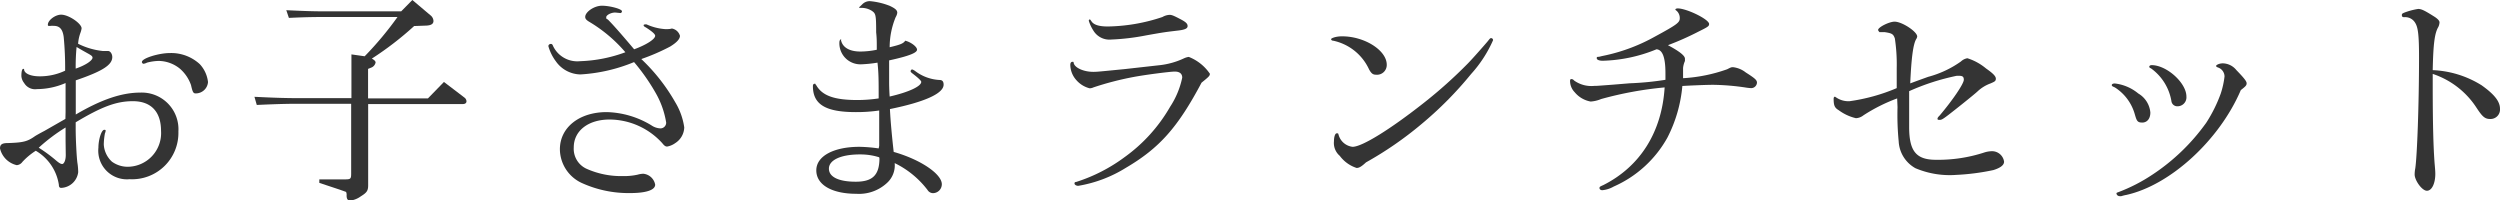 <svg xmlns="http://www.w3.org/2000/svg" viewBox="0 0 279.43 22.39"><defs><style>.cls-1{fill:#343434;}</style></defs><title>title-right-image</title><g id="Layer_2" data-name="Layer 2"><g id="Layer_1-2" data-name="Layer 1"><path class="cls-1" d="M7.33,12.53l0-1.69c0-.28,0-.83,0-1.56a8.12,8.12,0,0,1-3.2.68A1.42,1.42,0,0,1,2.7,9.28a1.39,1.39,0,0,1-.31-.78c0-.52.08-.8.21-.8s.08,0,.1.13c.08.41.76.7,1.72.7A6.58,6.58,0,0,0,7.28,7.9a36.26,36.26,0,0,0-.16-3.77C7,3.25,6.66,2.89,6,2.89a1.47,1.47,0,0,0-.31,0,.81.81,0,0,1-.24,0c-.07,0-.1,0-.1-.13,0-.5.83-1.12,1.48-1.12.86,0,2.29,1,2.29,1.53a2.25,2.25,0,0,1-.13.5,4.48,4.48,0,0,0-.26,1.22,8,8,0,0,0,2.76.81l.59,0c.24,0,.47.31.47.68,0,.88-1.09,1.58-4.08,2.6,0,1,0,1.76,0,2.36,0,.26,0,.83,0,1.46,2.84-1.67,5.13-2.45,7.21-2.45a4.1,4.1,0,0,1,4.26,4.35,5.18,5.18,0,0,1-5.46,5.33A3.2,3.2,0,0,1,11,16.51c0-.91.34-2,.65-2,.08,0,.16,0,.16.1a.85.85,0,0,1-.08.29,7.27,7.27,0,0,0-.13,1.25,2.82,2.82,0,0,0,.91,1.92,3,3,0,0,0,1.74.57,3.76,3.76,0,0,0,3.75-4c0-2.16-1.12-3.33-3.15-3.33-1.82,0-3.46.6-6.39,2.36v.76c0,1,.1,3.17.2,3.82a6.88,6.88,0,0,1,.08,1A2,2,0,0,1,6.84,21c-.18,0-.26-.11-.26-.34A5.33,5.33,0,0,0,4,16.85,7.44,7.44,0,0,0,2.5,18.1a.85.85,0,0,1-.63.36A2.5,2.5,0,0,1,0,16.59c0-.44.23-.6.88-.6,1.72-.05,2.19-.18,3-.75.08-.06.57-.34,1.07-.6l2.36-1.35Zm0,3.2c0-.16,0-.21,0-1.48a19.61,19.61,0,0,0-3,2.26,16.43,16.43,0,0,1,2,1.48c.32.26.47.34.63.34s.39-.34.39-1Zm3-9.31c0-.13-.08-.21-.55-.47s-.65-.36-1.22-.7a23.14,23.14,0,0,0-.1,2.42C9.59,7.28,10.35,6.76,10.35,6.42ZM16.43,7a1.22,1.22,0,0,1-.39.13.21.21,0,0,1-.18-.2c0-.42,1.9-1,3.12-1a4.72,4.72,0,0,1,3.35,1.24,3.51,3.51,0,0,1,.92,2,1.37,1.37,0,0,1-1.38,1.27c-.26,0-.34-.13-.52-.93A4.29,4.29,0,0,0,20.1,7.67a3.84,3.84,0,0,0-2.37-.86A5.62,5.62,0,0,0,16.43,7Z"/><path class="cls-1" d="M28.44,10.82c2.65.13,3.77.15,5.12.15h5.72V6.08l1.48.21A37.26,37.26,0,0,0,44.43,1.9H36.58c-1.25,0-2.16,0-4.29.1L32,1.14c2.31.11,3.22.13,4.63.13h8.21L46.09,0l2,1.69a.86.86,0,0,1,.36.65c0,.31-.23.49-.78.52l-1.38.05a35.59,35.59,0,0,1-4.73,3.64c.29.16.42.29.42.44a.78.78,0,0,1-.52.58l-.32.13V11h6.69l1.79-1.84,2.31,1.76a.55.55,0,0,1,.21.39c0,.21-.15.32-.41.32H41.15v9.07c0,.62-.15.83-.83,1.25a2.53,2.53,0,0,1-1.17.47c-.28,0-.41-.18-.41-.57a.77.77,0,0,0-.06-.4s0,0-.7-.25l-2.29-.76,0-.39h2.83c.68,0,.73-.05.73-.68V11.6H33.56c-1.06,0-2,0-4.86.13Z"/><path class="cls-1" d="M68.76,1.4c-.47,0-1,.29-1,.52s0,.13.21.29c.54.55,1.22,1.3,2.91,3.3C72.27,5,73.23,4.37,73.23,4c0-.18-.31-.46-1-.91-.24-.13-.29-.18-.29-.26s.08-.1.16-.1a.48.48,0,0,1,.18,0,6,6,0,0,0,2,.52,2.75,2.75,0,0,0,.42,0c.21,0,.34-.06.41-.06A1.14,1.14,0,0,1,76,4c0,.36-.36.75-1.09,1.2a23,23,0,0,1-3.23,1.4,20.74,20.74,0,0,1,3.8,4.84,7.46,7.46,0,0,1,1,2.8,2.15,2.15,0,0,1-1,1.75,2.21,2.21,0,0,1-.91.39c-.18,0-.31-.08-.54-.37a8,8,0,0,0-5.9-2.65c-2.37,0-4,1.25-4,3.12a2.45,2.45,0,0,0,1.4,2.37,9.44,9.44,0,0,0,4.08.83,6.93,6.93,0,0,0,1.67-.16,2.49,2.49,0,0,1,.62-.1,1.49,1.49,0,0,1,1.33,1.22c0,.6-1,.94-2.81.94A12.6,12.6,0,0,1,65,20.44a4.19,4.19,0,0,1-2.42-3.75c0-2.44,2.16-4.16,5.23-4.16a10.06,10.06,0,0,1,5,1.48,1.92,1.92,0,0,0,1,.34.64.64,0,0,0,.65-.65,9.74,9.74,0,0,0-1.14-3.25,22.63,22.63,0,0,0-2.45-3.51,18.44,18.44,0,0,1-6,1.38,3.43,3.43,0,0,1-2.75-1.48,5.15,5.15,0,0,1-.83-1.69.27.27,0,0,1,.28-.24c.13,0,.18.06.26.26a3,3,0,0,0,3,1.67,16,16,0,0,0,5.07-1,16.16,16.16,0,0,0-4-3.38c-.36-.21-.49-.36-.49-.57,0-.55,1-1.25,1.87-1.25s2.24.36,2.24.62c0,.08-.08.19-.13.19a.18.18,0,0,1-.11,0Z"/><path class="cls-1" d="M98.27,16.3l0-1.48,0-1.56v-.91a17.47,17.47,0,0,1-2.62.18c-3.38,0-4.79-.86-4.79-2.91,0-.18.08-.26.21-.26s0,0,.16.16c.67,1.17,2,1.66,4.6,1.66A16.32,16.32,0,0,0,98.21,11c0-2.06,0-2.78-.13-4a13.86,13.86,0,0,1-1.87.19,2.35,2.35,0,0,1-2.39-2.45c0-.18.08-.34.18-.34s0,0,0,.08c.16.81.94,1.28,2.16,1.28A9.1,9.1,0,0,0,98,5.56c0-1,0-1.27-.07-1.95,0-2-.05-2.1-.5-2.41A2.17,2.17,0,0,0,96.21.88c-.13,0-.18,0-.18-.05s0,0,.34-.34a1.16,1.16,0,0,1,.88-.36,8,8,0,0,1,2.19.52c.62.29.85.49.85.78a1.27,1.27,0,0,1-.18.49,8.83,8.83,0,0,0-.67,3.36c1.22-.29,1.53-.42,1.74-.73.65.16,1.32.68,1.32,1s-.72.68-3.12,1.2V9.18c0,.15,0,.73.06,1.61,2.13-.49,3.53-1.14,3.53-1.64,0-.13-.36-.47-1.06-1-.08-.08-.13-.13-.13-.18a.23.23,0,0,1,.15-.21s.11,0,.36.18a4.92,4.92,0,0,0,2.74,1c.28,0,.44.16.44.52,0,1-2.16,1.95-6,2.73.06,1.33.24,3.2.42,4.79,3,.85,5.38,2.47,5.38,3.61a1,1,0,0,1-1,1,.73.73,0,0,1-.6-.36,10.24,10.24,0,0,0-3.67-3,2.65,2.65,0,0,1-.85,2.21,4.6,4.6,0,0,1-3.44,1.22c-2.72,0-4.47-1-4.47-2.62s2-2.63,4.81-2.63a16.71,16.71,0,0,1,2.16.18Zm0,1.28a7,7,0,0,0-2.16-.32c-2.13,0-3.46.63-3.46,1.59s1.15,1.46,3,1.46,2.63-.71,2.65-2.58Z"/><path class="cls-1" d="M125.82,18.77a14.59,14.59,0,0,1-5.3,2c-.24,0-.42-.13-.42-.26s.05-.16.21-.18a18.49,18.49,0,0,0,5.38-2.76,17.88,17.88,0,0,0,5.1-5.64,9.44,9.44,0,0,0,1.35-3.25c0-.44-.29-.68-.83-.68s-3.38.37-4.58.6a33.89,33.89,0,0,0-4.52,1.17,1,1,0,0,1-.42.1,2.92,2.92,0,0,1-1.48-.91,2.61,2.61,0,0,1-.68-1.71c0-.21.08-.34.24-.34s.1,0,.15.18c.16.52,1.15.94,2.16.94.42,0,.42,0,3.56-.31l3.75-.42a8.66,8.66,0,0,0,2.91-.81,1.89,1.89,0,0,1,.47-.13,5.08,5.08,0,0,1,2.36,1.88c0,.23-.1.33-.93,1C131.64,14.25,129.59,16.56,125.82,18.77ZM122,2.39c.26.39.86.57,1.82.57a20,20,0,0,0,6.11-1.06,1.75,1.75,0,0,1,.8-.24c.26,0,.5.11,1.28.52.54.29.73.47.73.73s-.24.42-1.2.52c-1.33.16-1.38.16-3.41.52a25.53,25.53,0,0,1-3.92.47,2.1,2.1,0,0,1-2-1,4.35,4.35,0,0,1-.52-1.12s.05-.13.11-.13S121.89,2.24,122,2.39Z"/><path class="cls-1" d="M155,7.23a1.09,1.09,0,0,1-1.2,1.12c-.34,0-.52-.13-.78-.6a5.71,5.71,0,0,0-4-3.2c-.16,0-.24-.1-.24-.18s.47-.31,1.23-.31C152.54,4.06,155,5.64,155,7.23Zm-3.38,11.54a3.82,3.82,0,0,1-1.87-1.35,1.89,1.89,0,0,1-.65-1.64c0-.49.13-.88.31-.88s.15,0,.21.18a1.84,1.84,0,0,0,1.56,1.33c1.06,0,4.21-1.95,8-4.94a51.64,51.64,0,0,0,4.86-4.35c.52-.52,1.93-2.13,2.19-2.44s.31-.42.44-.42a.22.22,0,0,1,.21.24,14,14,0,0,1-2.45,3.77,40.79,40.79,0,0,1-5.56,5.61,39.78,39.78,0,0,1-6.19,4.27C152.21,18.59,151.92,18.77,151.66,18.77Z"/><path class="cls-1" d="M182.15,9.31a33.47,33.47,0,0,0,4-.39c0-.31,0-.55,0-.73,0-1.74-.31-2.63-1-2.68a16.91,16.91,0,0,1-6,1.28c-.42,0-.68-.11-.68-.29s.08-.13.29-.16l.28-.07.52-.11a20.11,20.11,0,0,0,5.47-2.1c2.36-1.28,2.72-1.54,2.72-2a1.08,1.08,0,0,0-.36-.86c-.08-.05-.13-.1-.13-.15s.13-.11.26-.11c1,0,3.51,1.22,3.51,1.74,0,.24-.1.32-1.2.86a31.57,31.57,0,0,1-3.4,1.51c1.27.68,1.9,1.17,1.9,1.51,0,0,0,.13,0,.26a2.47,2.47,0,0,0-.21.78c0,.6,0,1.14,0,1.14a17.6,17.6,0,0,0,4.93-1c.45-.23.47-.23.66-.23a2.82,2.82,0,0,1,1.42.59c1.07.68,1.25.86,1.25,1.15a.65.65,0,0,1-.65.6,4.62,4.62,0,0,1-.57-.06,26.72,26.72,0,0,0-3.66-.31c-.81,0-2.63.08-3.46.13a15.61,15.61,0,0,1-1.67,5.77,12.72,12.72,0,0,1-6,5.47,3.14,3.14,0,0,1-1.28.41c-.18,0-.31-.1-.31-.23s0-.16.42-.34c4.13-2.08,6.55-5.93,6.86-10.92a40.14,40.14,0,0,0-7.1,1.3,3.65,3.65,0,0,1-1.17.28A3,3,0,0,1,176,10.3,1.8,1.8,0,0,1,175.49,9c0-.1.06-.16.13-.16s.19,0,.32.16a3.32,3.32,0,0,0,2.26.6c.28,0,.28,0,2-.13Z"/><path class="cls-1" d="M212.05,11a18.91,18.91,0,0,0-3.77,1.89,1.46,1.46,0,0,1-.84.32,5.22,5.22,0,0,1-1.92-.89c-.47-.28-.57-.54-.57-1.3,0-.1.05-.21.13-.21s0,0,.15.08a2.41,2.41,0,0,0,1.51.42A20.75,20.75,0,0,0,212,9.85c0-.36,0-.75,0-.83,0-.7,0-1.17,0-1.4a19.21,19.21,0,0,0-.21-3.33c-.18-.49-.31-.57-1.14-.7l-.13,0-.45,0s-.15-.16-.15-.24c0-.31,1.25-.93,1.84-.93.84,0,2.53,1.12,2.53,1.66a.72.72,0,0,1-.08.24c-.37.54-.57,2.13-.7,5,.7-.26.78-.29,2-.73a11.37,11.37,0,0,0,3.67-1.72,1.36,1.36,0,0,1,.72-.36,6.12,6.12,0,0,1,2.08,1.14c.78.55,1.1.86,1.1,1.15s-.19.34-.58.52a4.21,4.21,0,0,0-1.48.91c-.52.47-2.57,2.1-3.25,2.62s-.78.55-1,.55-.21-.08-.21-.13,0-.13.24-.36c1.43-1.69,2.7-3.54,2.7-4s-.29-.44-.78-.44a25.55,25.55,0,0,0-5.33,1.72c0,2,0,2.1,0,2.75s0,1,0,1.25c0,2.71.78,3.67,3,3.67a16.59,16.59,0,0,0,5.44-.83,3,3,0,0,1,.8-.13A1.36,1.36,0,0,1,224,18.07c0,.39-.42.7-1.2.94a25.56,25.56,0,0,1-4.18.54,9.84,9.84,0,0,1-4.53-.75,3.64,3.64,0,0,1-1.87-3,30.55,30.55,0,0,1-.13-3.82Z"/><path class="cls-1" d="M239,10.45a2.74,2.74,0,0,1,1.35,2.13c0,.68-.36,1.12-.91,1.12s-.62-.21-.83-.93a5.23,5.23,0,0,0-2.23-3c-.29-.13-.34-.15-.34-.26s.13-.18.34-.18A5,5,0,0,1,239,10.45Zm-1.35,11.34a3.7,3.7,0,0,0-.52.13.91.91,0,0,1-.26,0,.35.35,0,0,1-.31-.29c0-.07.05-.1.15-.13a18.77,18.77,0,0,0,3.9-2,22.76,22.76,0,0,0,6-5.8,16,16,0,0,0,1.61-3.25,9.7,9.7,0,0,0,.42-1.9,1.07,1.07,0,0,0-.71-1c-.18-.06-.23-.11-.23-.19s.31-.28.76-.28a2,2,0,0,1,1.5.75c.86.89,1.15,1.25,1.15,1.48s-.11.34-.65.76C248.08,15.65,242.59,20.7,237.65,21.79Zm6.73-11a1,1,0,0,1-1,1.09.66.66,0,0,1-.68-.6,5.67,5.67,0,0,0-2.31-3.66c-.11,0-.16-.11-.16-.18s.1-.16.26-.16C242.17,7.28,244.38,9.26,244.38,10.79Z"/><path class="cls-1" d="M271.91,9.39c0,4.65.08,7.12.21,8.86.05.55.08.94.08,1.17,0,1.09-.39,1.9-.94,1.9s-1.37-1.17-1.37-1.82a3.72,3.72,0,0,1,.07-.68c.21-1.43.42-7.2.42-12.4,0-2.44-.1-3.33-.42-3.85a1.3,1.3,0,0,0-1.24-.65c-.19,0-.26-.07-.26-.23s.07-.18.23-.26A7.55,7.55,0,0,1,270.28,1c.39,0,.75.19,1.89.91.34.24.5.42.5.6a1.42,1.42,0,0,1-.13.5c-.42.7-.57,1.92-.63,4.83a11.17,11.17,0,0,1,5.46,1.69c1.41,1,2.06,1.8,2.06,2.63a1.06,1.06,0,0,1-1.09,1.14c-.58,0-.86-.23-1.51-1.22a9.35,9.35,0,0,0-4.92-3.82Z"/></g></g></svg>